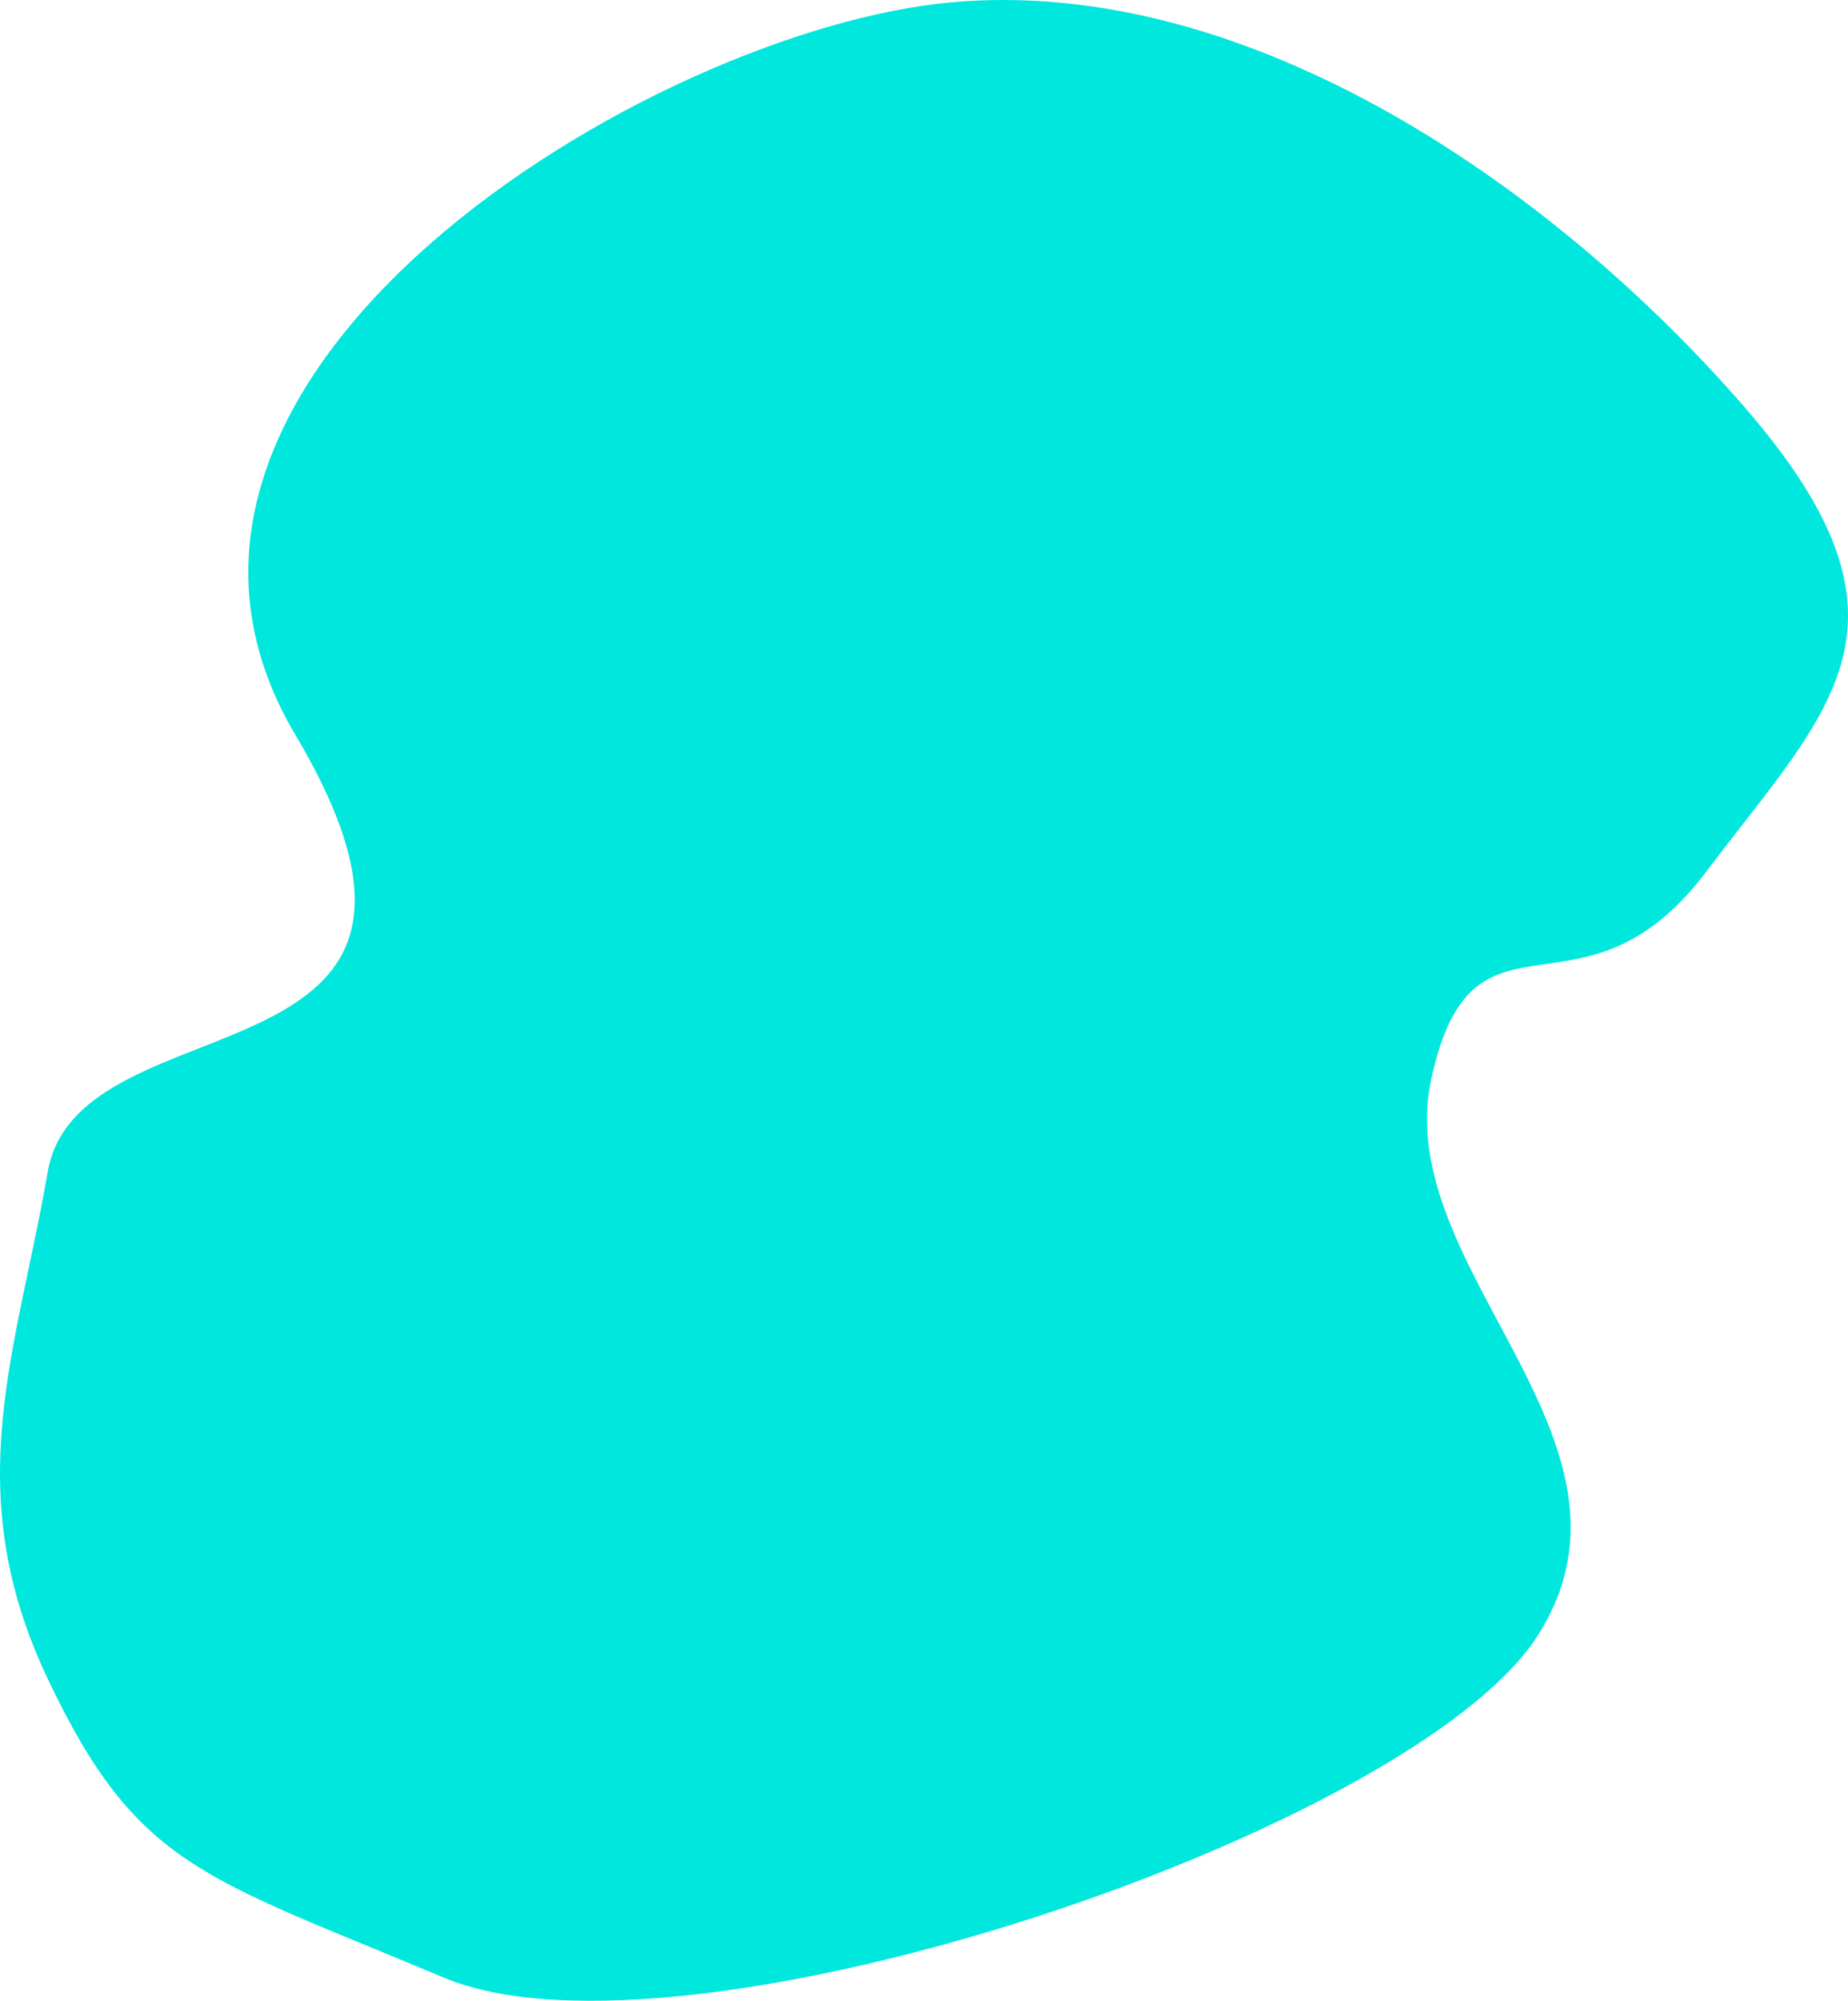 <svg xmlns="http://www.w3.org/2000/svg" width="362.743" height="392.592" viewBox="0 0 362.743 392.592">
  <path id="Path_1" data-name="Path 1" d="M366.722,1216.917c58.773-5.341,118.623,36.672,155.67,79.332s16.885,59.025-7.484,91.306-45.653,2.994-53.886,40.414,45.187,70.9,20.956,109.268-167.756,87.065-214.906,67.232-60.081-21.546-77.669-58.592-6.132-64.042,0-99.47,90.613-14.989,48.593-85.795S307.949,1222.258,366.722,1216.917Z" transform="translate(-180.037 -1216.456)" fill="#00e7dd"/>
</svg>
